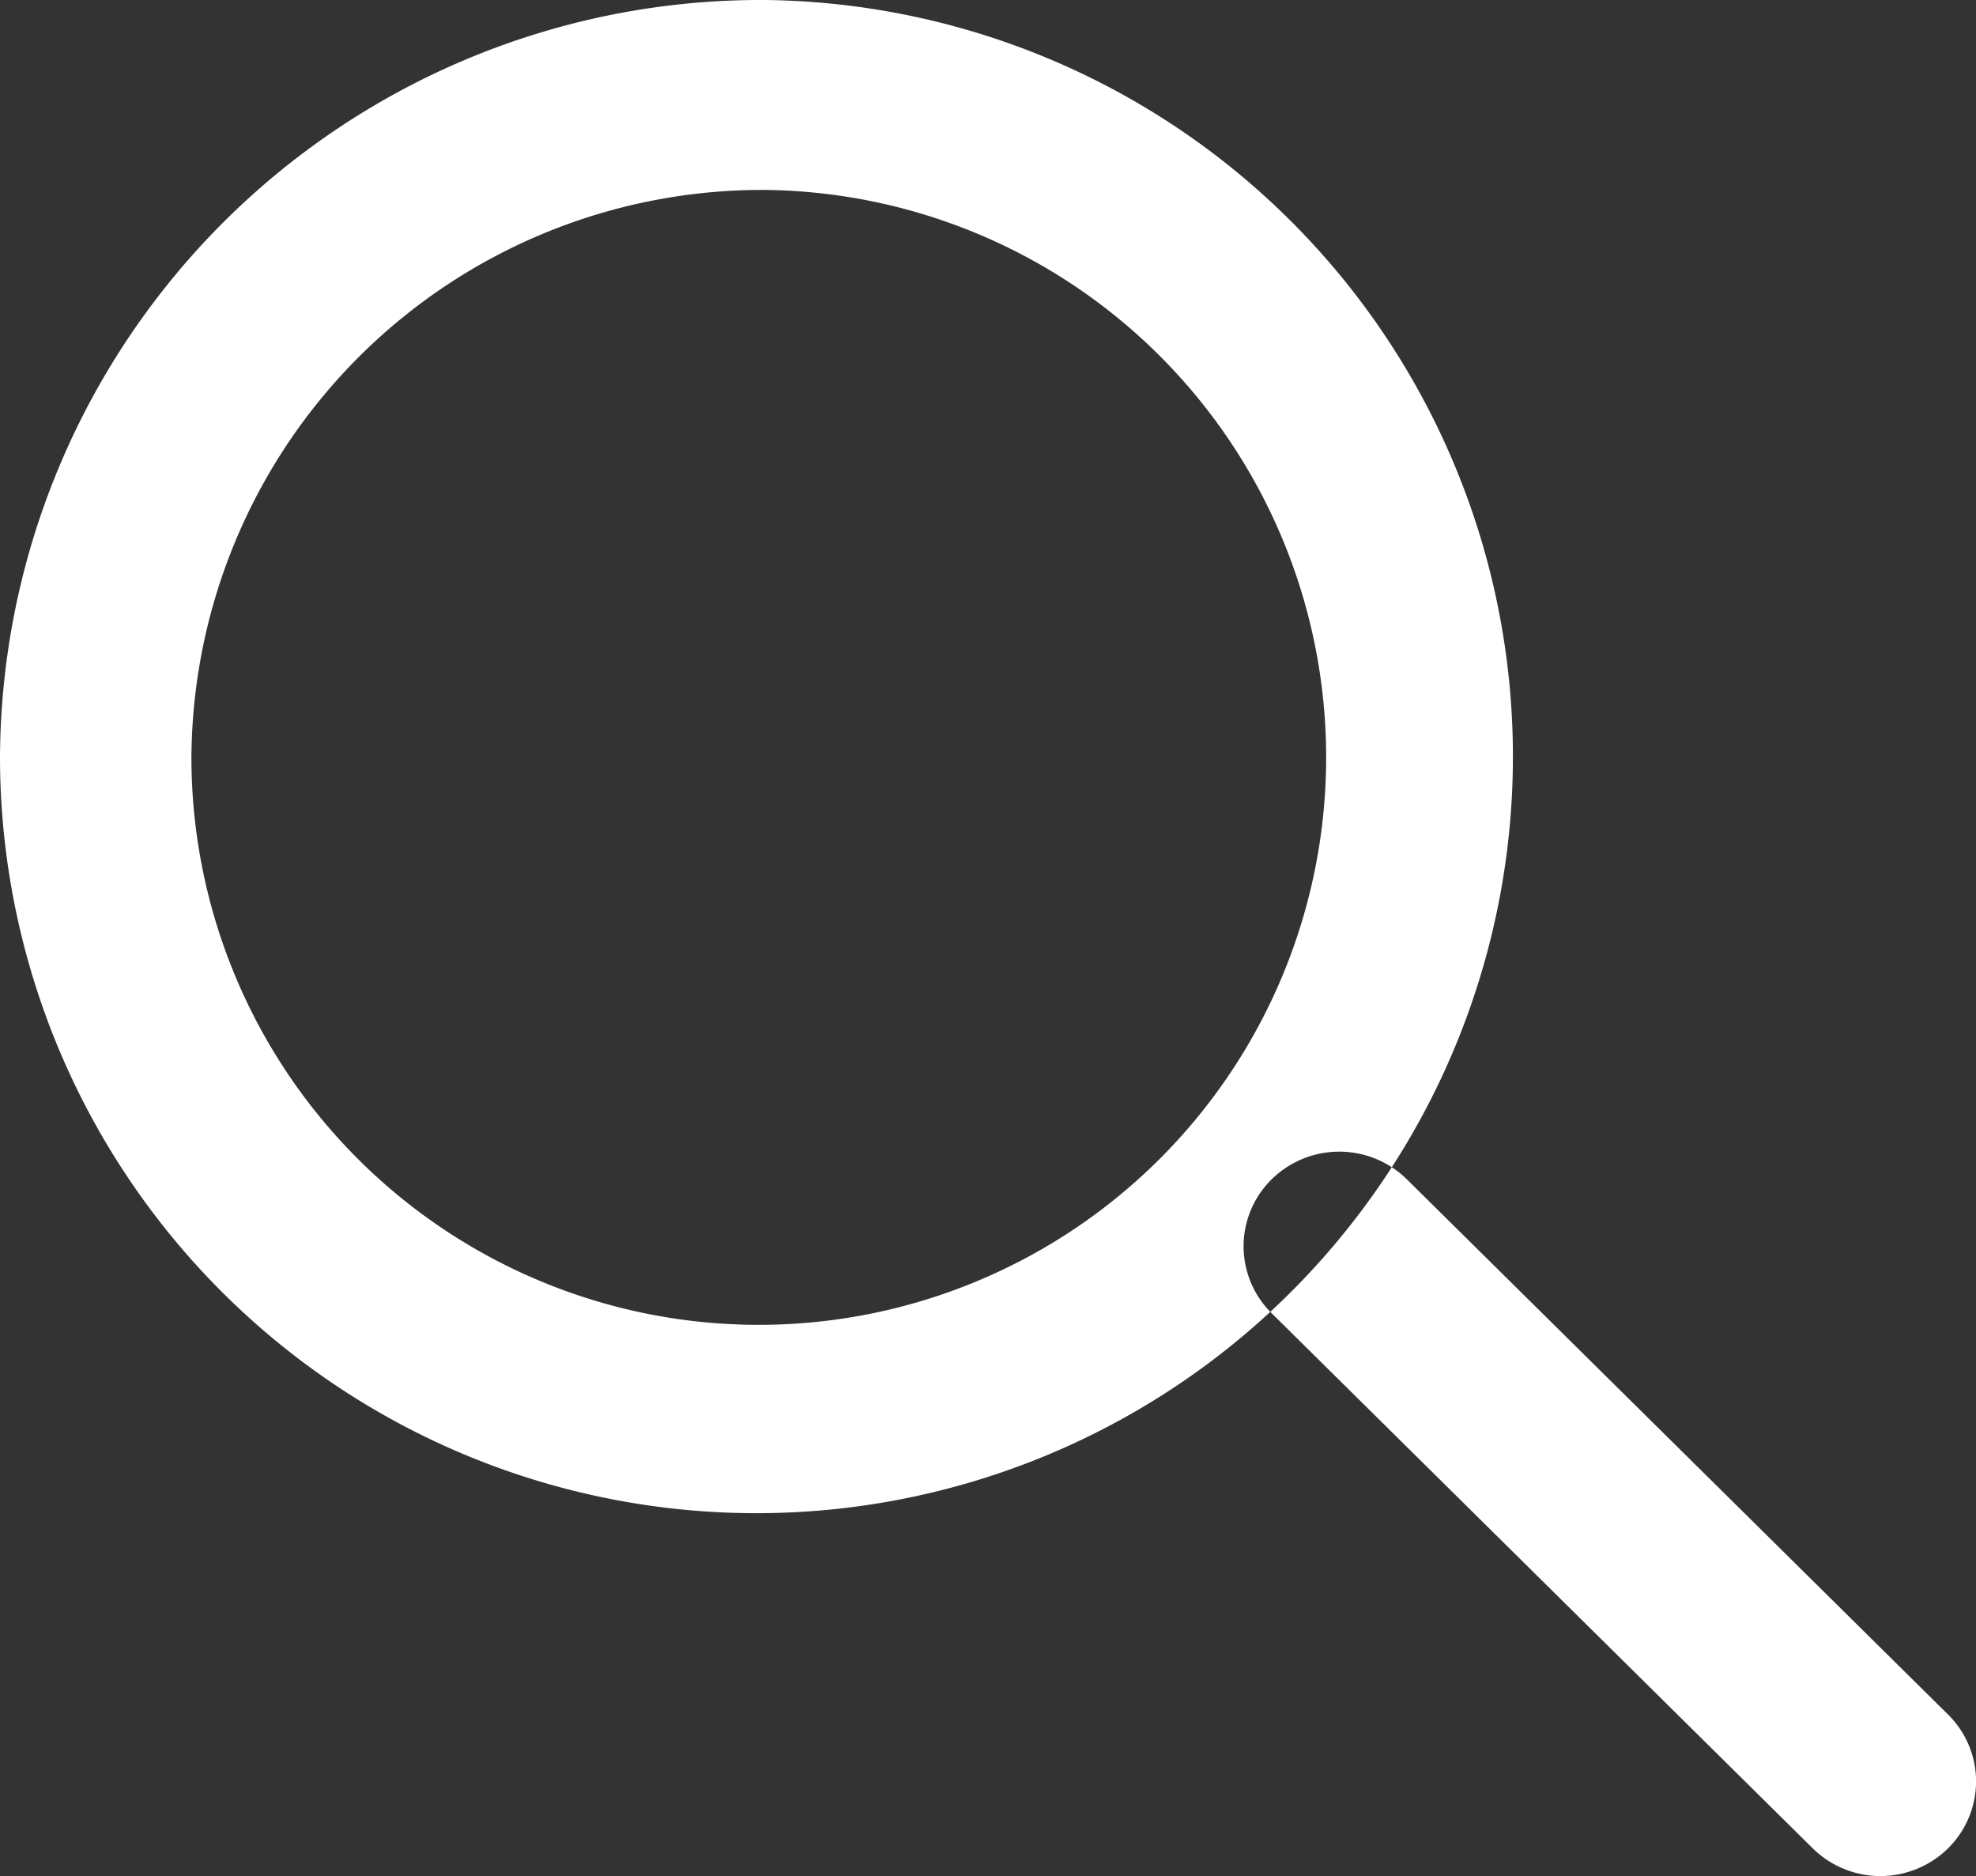 <svg xmlns="http://www.w3.org/2000/svg" width="40" height="37.969" viewBox="0 0 40 37.969">
  <rect x="0" y="0" width="40" height="37.969" fill="#333333" stroke="none"/>
  <defs>
    <style>
      .cls-1 {
        fill: #fff;
        fill-rule: evenodd;
      }
    </style>
  </defs>
  <path class="cls-1" d="M463.484,45A15.313,15.313,0,1,1,448,60.313,15.4,15.4,0,0,1,463.484,45Zm0.016,3.844a11.485,11.485,0,1,1-11.625,11.485A11.556,11.556,0,0,1,463.5,48.844Zm10.241,20.025a1.952,1.952,0,0,1,2.739,0L487.434,79.7a1.9,1.9,0,0,1,0,2.708,1.952,1.952,0,0,1-2.739,0L473.741,71.577A1.9,1.9,0,0,1,473.741,68.869Z" transform="translate(-448 -45)"/>
</svg>
